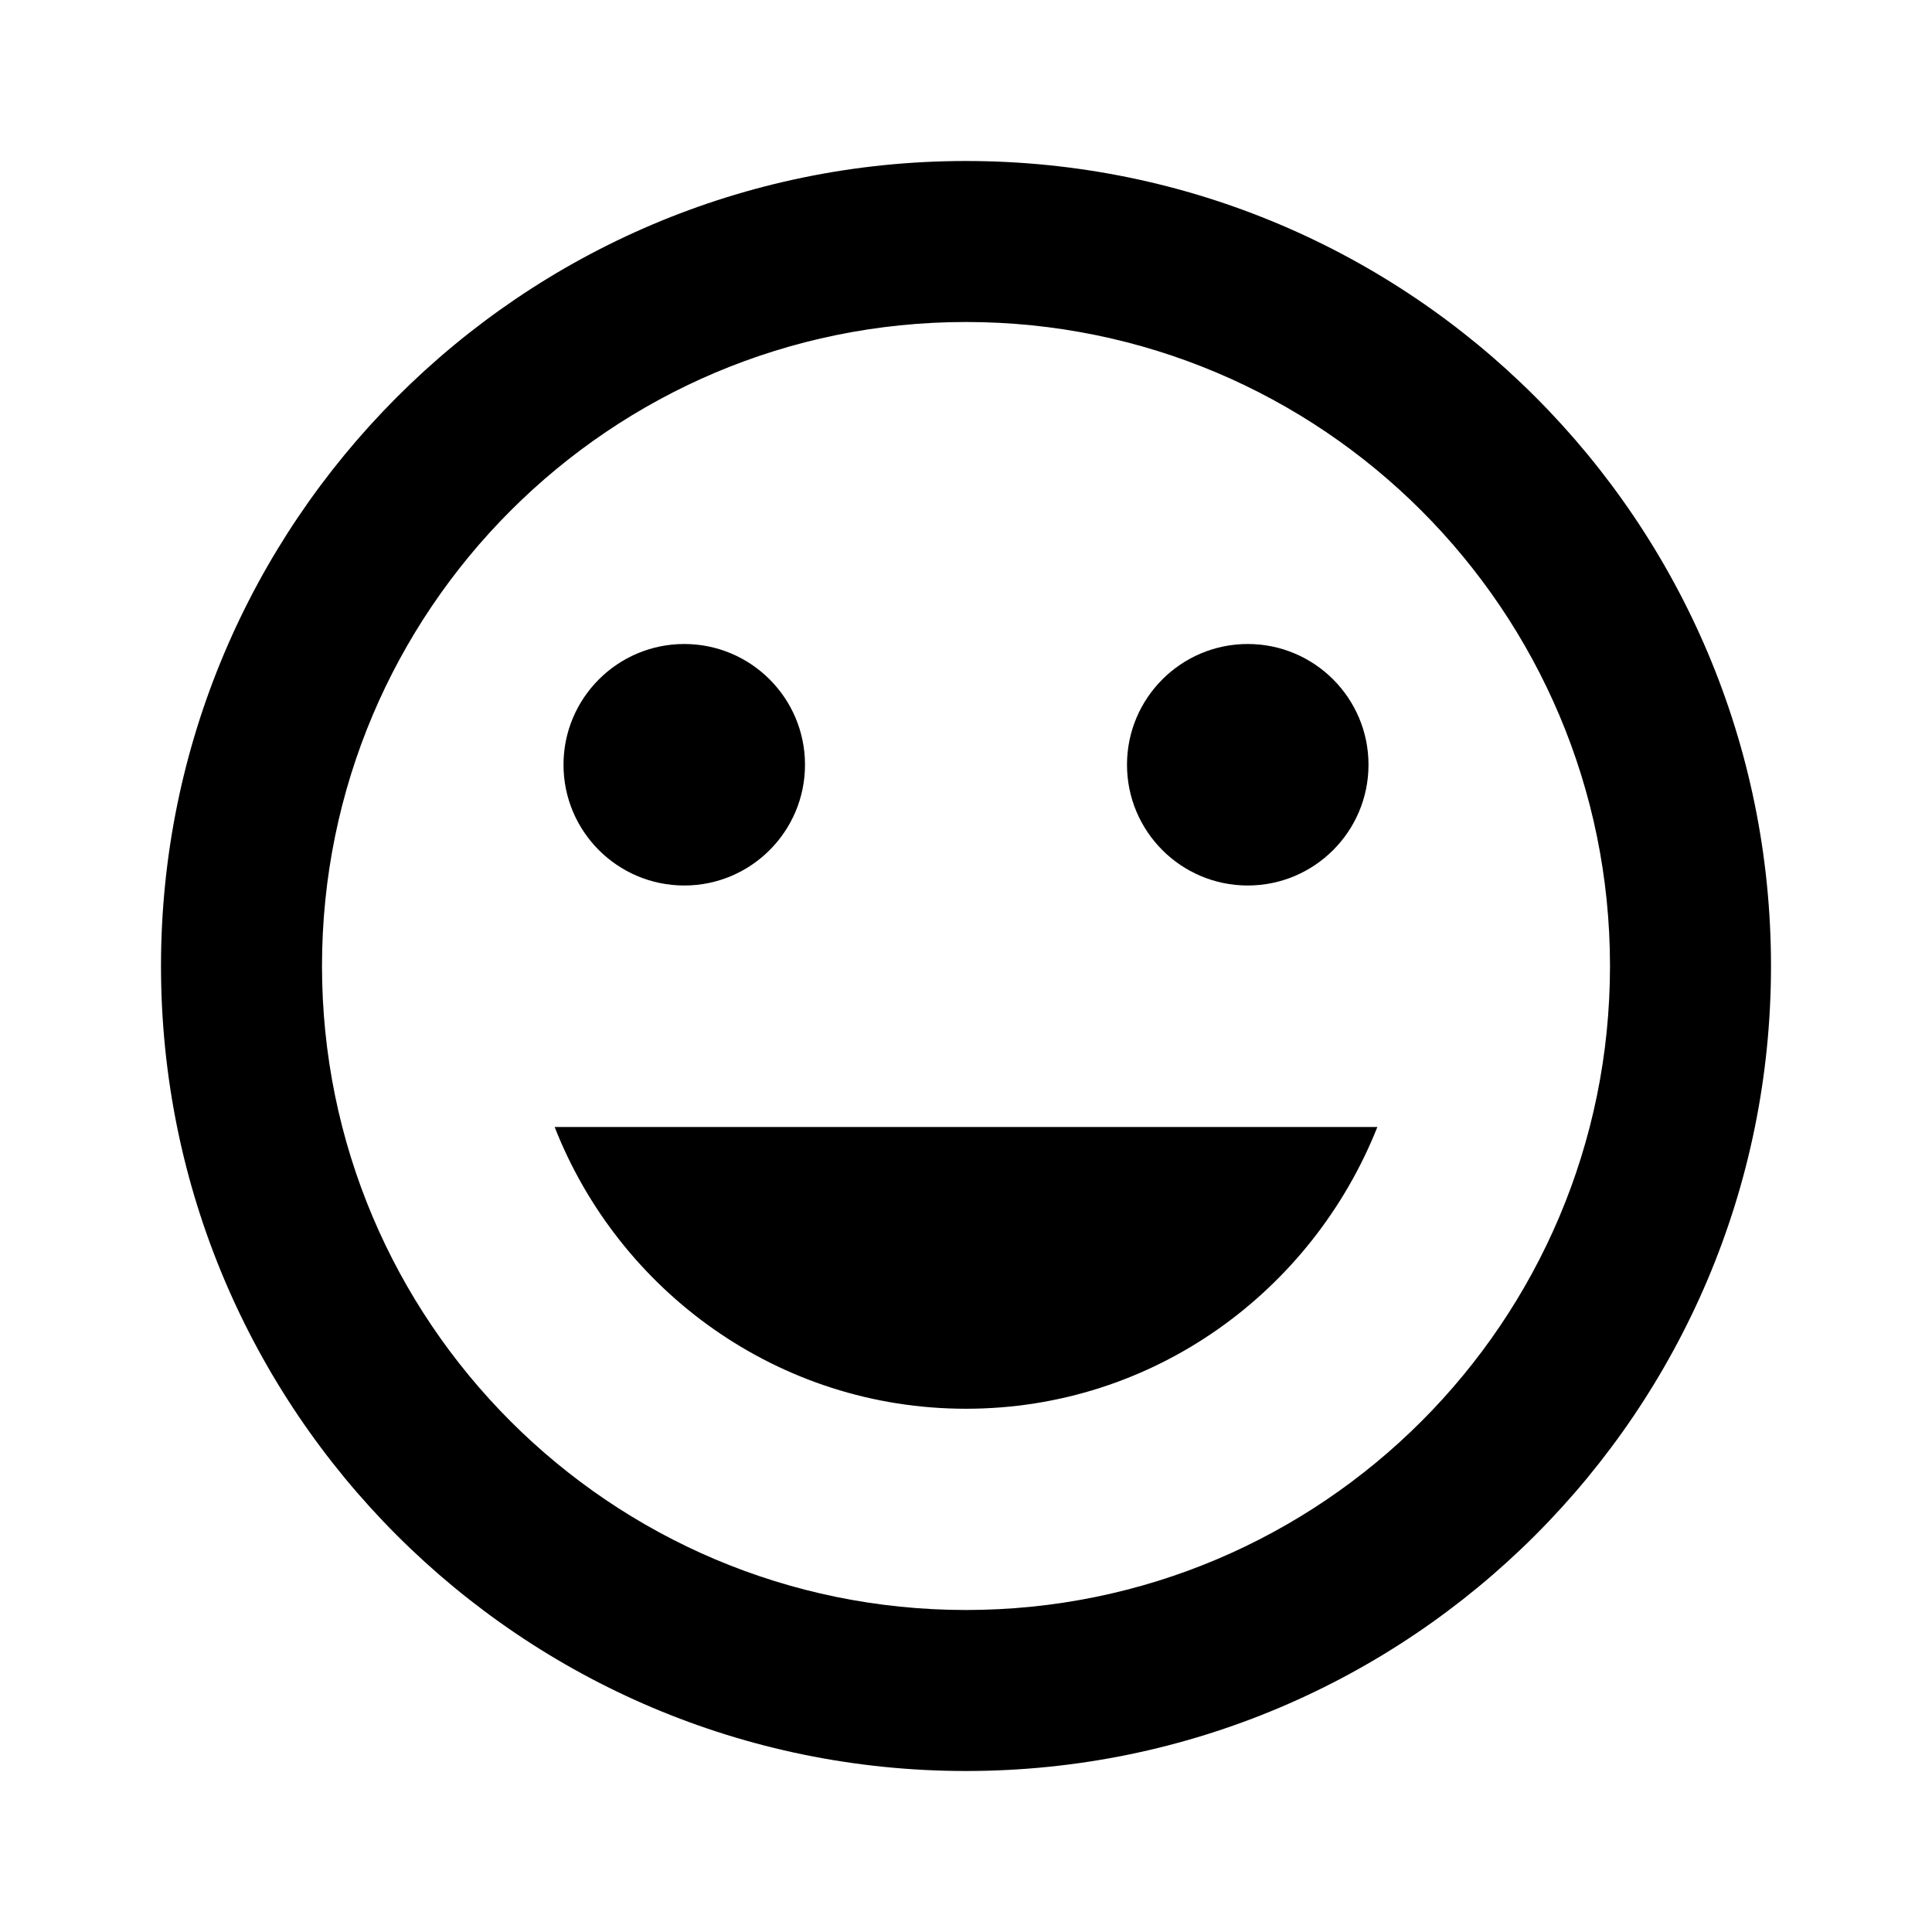 <!-- Generated by IcoMoon.io -->
<svg version="1.1" xmlns="http://www.w3.org/2000/svg" width="24" height="24" viewBox="0 0 24 24">
<title>emoticon</title>
<path d="M12 17.5c2.33 0 4.3-1.46 5.11-3.5h-10.22c0.8 2.040 2.78 3.5 5.11 3.5zM8.5 11c0.828 0 1.5-0.672 1.5-1.5s-0.672-1.5-1.5-1.5c-0.828 0-1.5 0.672-1.5 1.5s0.672 1.5 1.5 1.5zM15.5 11c0.828 0 1.5-0.672 1.5-1.5s-0.672-1.5-1.5-1.5c-0.828 0-1.5 0.672-1.5 1.5s0.672 1.5 1.5 1.5zM12 20c-4.418 0-8-3.582-8-8s3.582-8 8-8c4.418 0 8 3.582 8 8s-3.582 8-8 8zM12 2c-5.53 0-10 4.5-10 10 0 5.523 4.477 10 10 10s10-4.477 10-10c0-5.523-4.477-10-10-10z"></path>
</svg>
